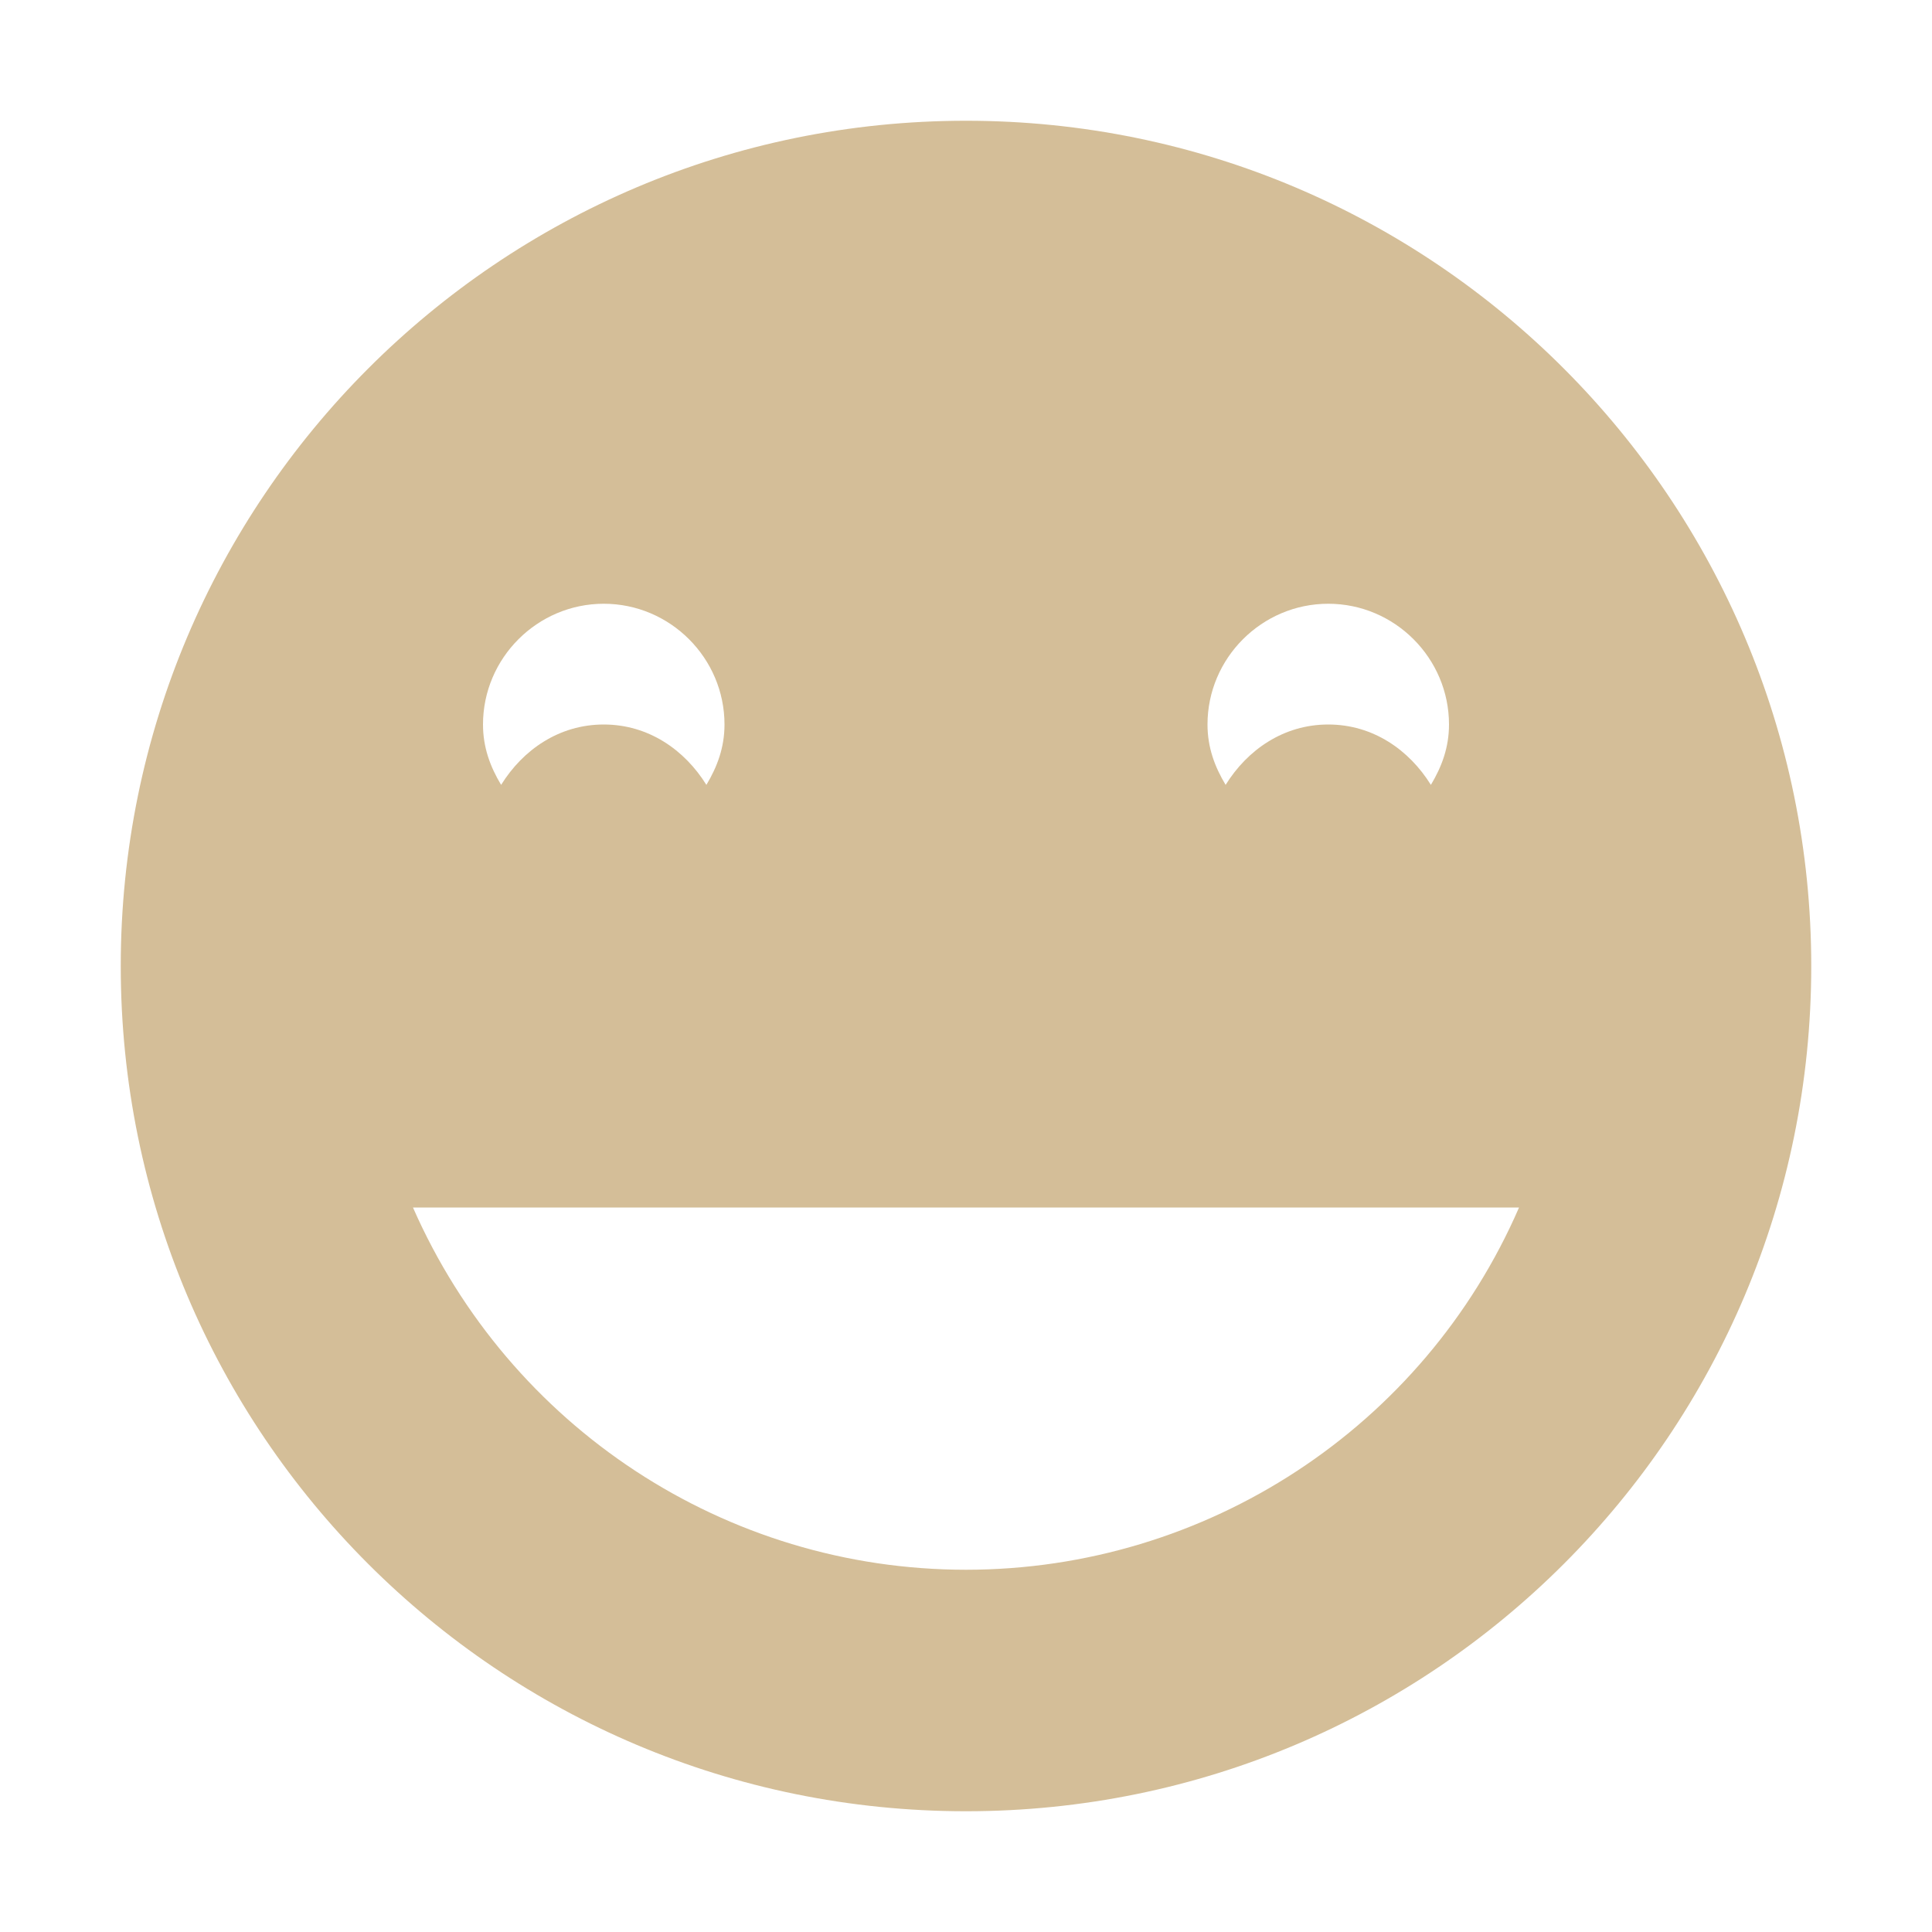 <svg xmlns="http://www.w3.org/2000/svg" width="16" height="16" version="1.1">
 <path style="fill:#d4be98" d="M 8,1 C 4.13,1 1,4.14 1,8 1,11.87 4.13,15 8,15 11.87,15 15,11.87 15,8 15,4.14 11.87,1 8,1 Z M 5,5 C 5.55,5 6,5.45 6,6 6,6.19 5.94,6.35 5.85,6.5 5.67,6.21 5.37,6 5,6 4.63,6 4.33,6.21 4.15,6.5 4.06,6.35 4,6.19 4,6 4,5.45 4.45,5 5,5 Z M 11,5 C 11.55,5 12,5.45 12,6 12,6.19 11.94,6.35 11.85,6.5 11.67,6.21 11.37,6 11,6 10.63,6 10.33,6.21 10.15,6.5 10.06,6.35 10,6.19 10,6 10,5.45 10.45,5 11,5 Z M 3.42,10 H 12.58 C 11.79,11.82 9.99,13 8,13 6.01,13 4.22,11.82 3.42,10 Z"/>
</svg>
